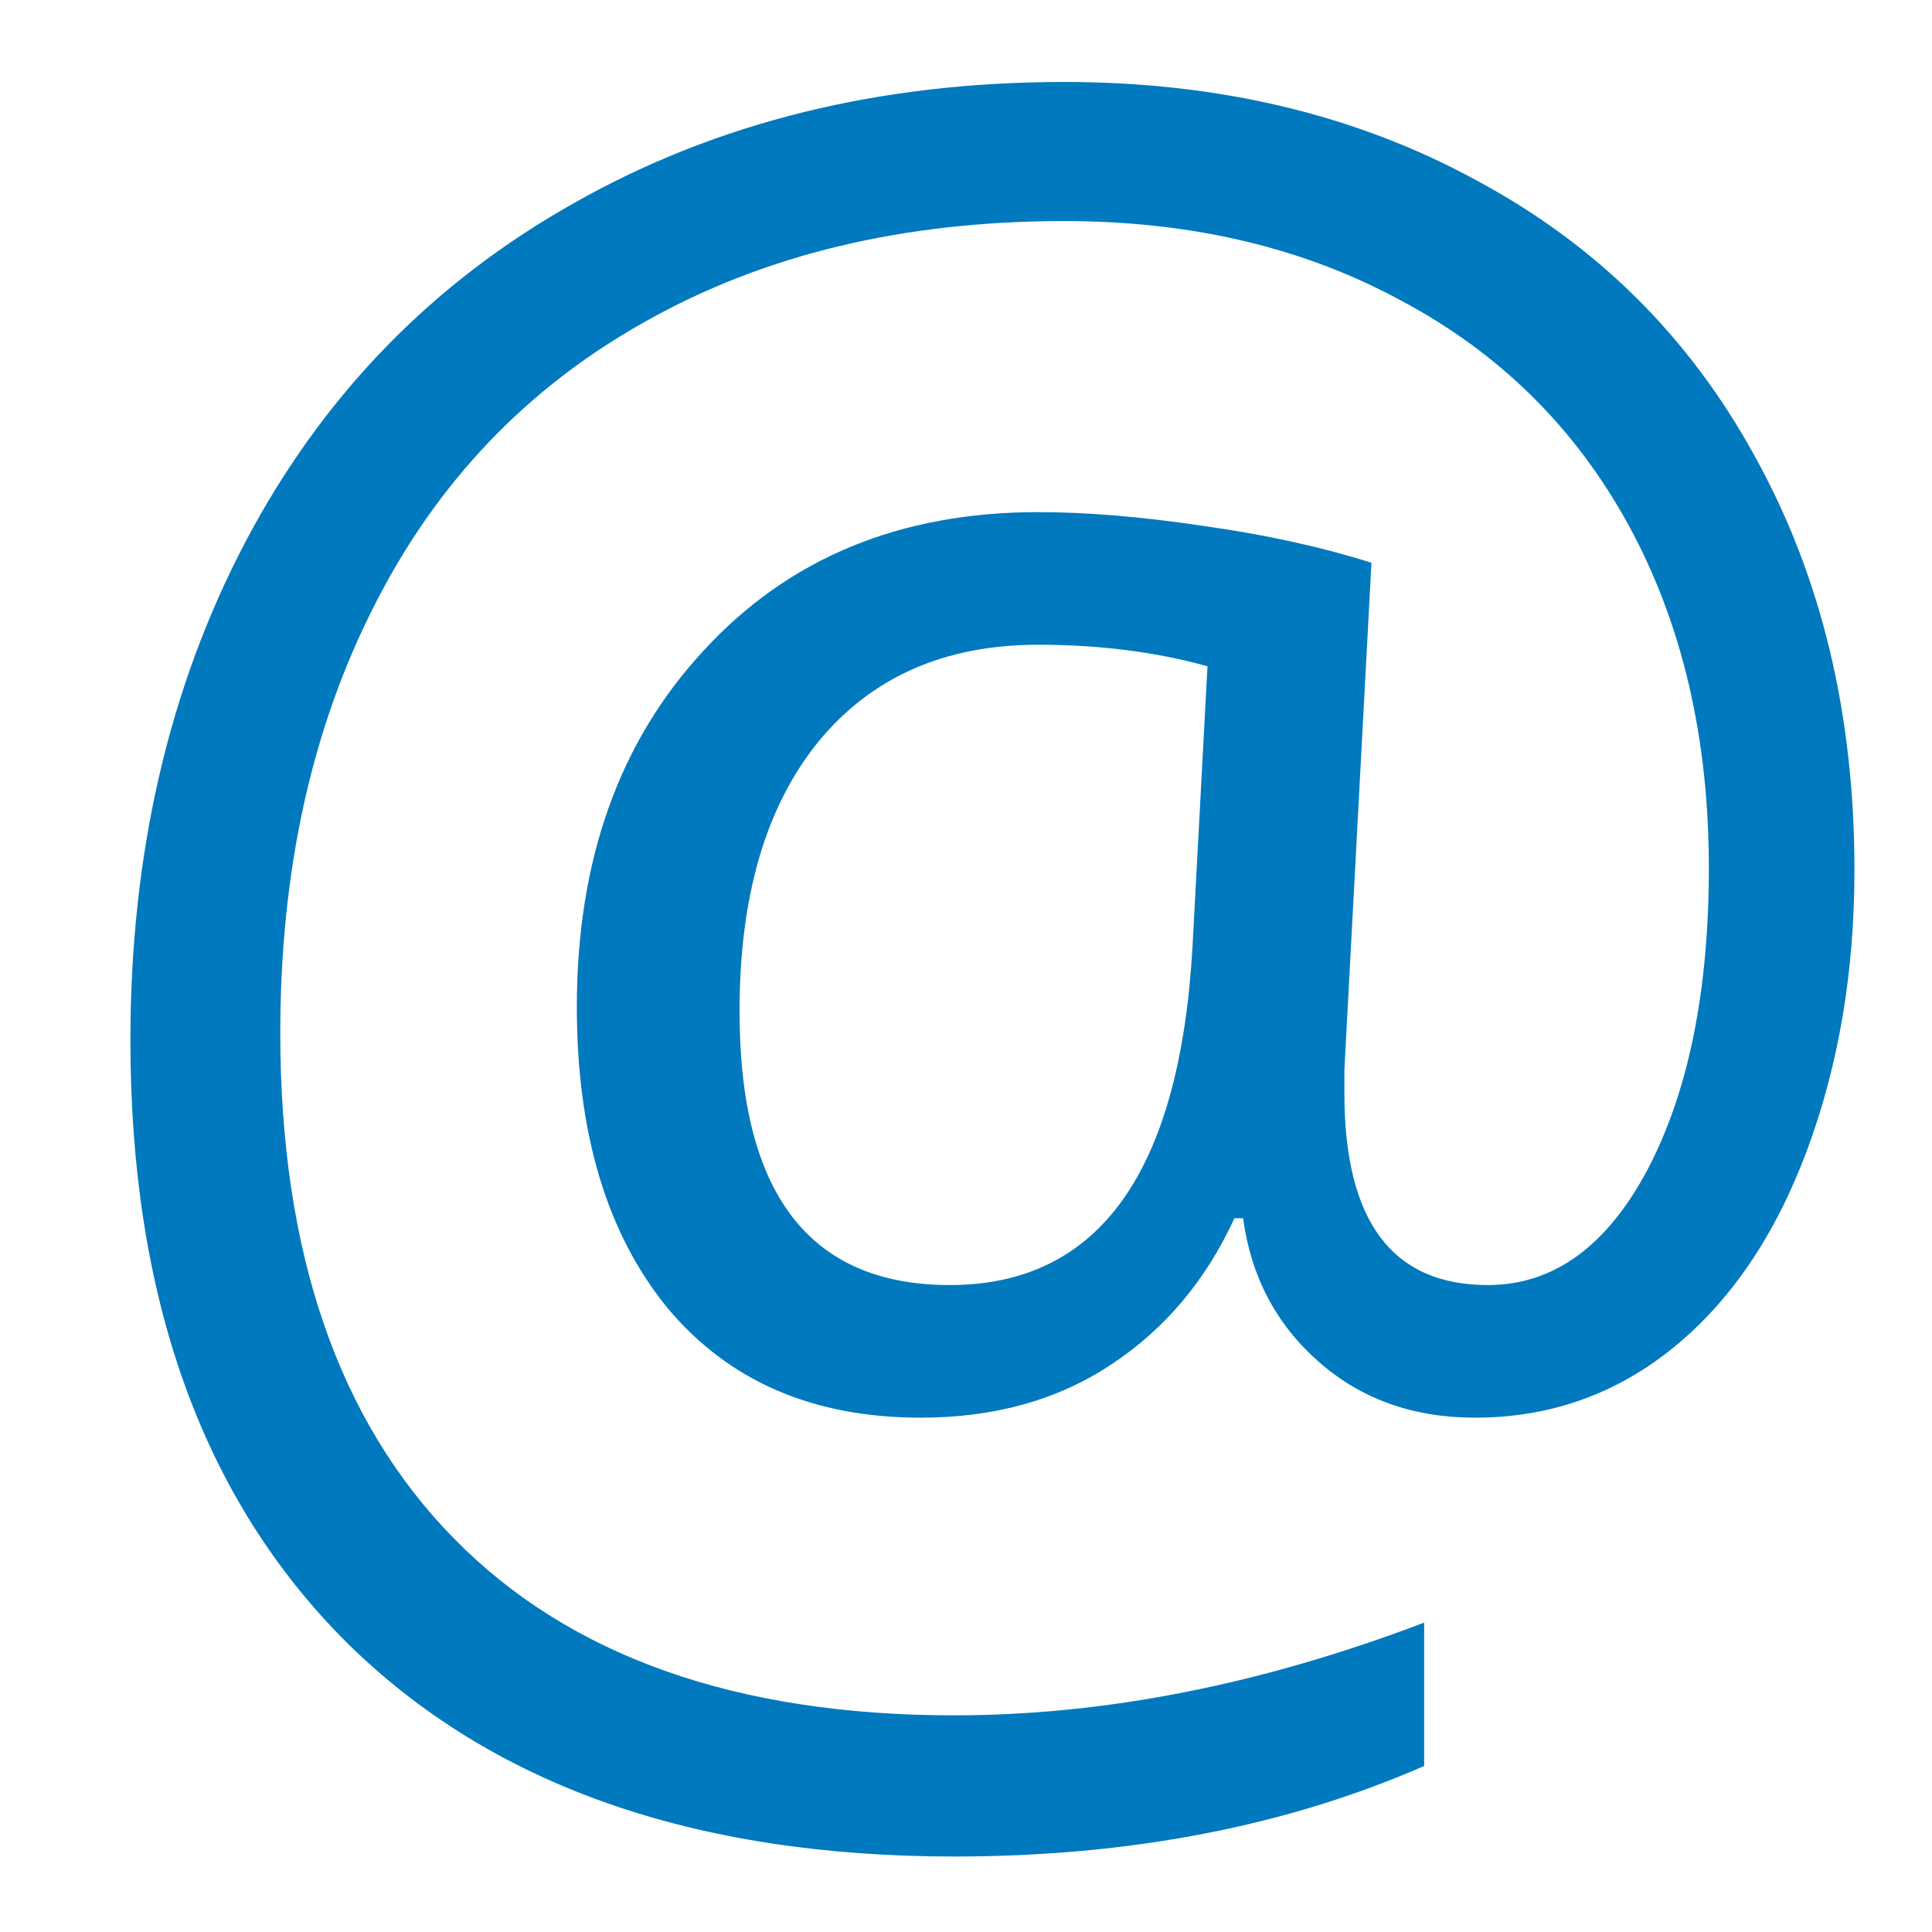 <svg width="14" height="14" viewBox="0 0 14 14" fill="none" xmlns="http://www.w3.org/2000/svg">
<path d="M13.438 6.305C13.438 7.044 13.323 7.721 13.094 8.336C12.865 8.951 12.542 9.427 12.125 9.766C11.708 10.104 11.229 10.273 10.688 10.273C10.24 10.273 9.862 10.138 9.555 9.867C9.247 9.596 9.065 9.25 9.008 8.828H8.945C8.737 9.281 8.438 9.635 8.047 9.891C7.661 10.146 7.203 10.273 6.672 10.273C5.891 10.273 5.279 10.008 4.836 9.477C4.398 8.94 4.18 8.214 4.18 7.297C4.18 6.234 4.487 5.372 5.102 4.711C5.716 4.044 6.523 3.711 7.523 3.711C7.878 3.711 8.279 3.745 8.727 3.812C9.174 3.875 9.578 3.964 9.938 4.078L9.742 7.75V7.922C9.742 8.849 10.088 9.312 10.781 9.312C11.255 9.312 11.641 9.034 11.938 8.477C12.234 7.914 12.383 7.185 12.383 6.289C12.383 5.346 12.19 4.521 11.805 3.812C11.419 3.104 10.87 2.56 10.156 2.18C9.448 1.794 8.633 1.602 7.711 1.602C6.549 1.602 5.539 1.844 4.68 2.328C3.82 2.807 3.164 3.495 2.711 4.391C2.258 5.281 2.031 6.312 2.031 7.484C2.031 9.073 2.451 10.294 3.289 11.148C4.128 12.003 5.336 12.43 6.914 12.43C8.008 12.43 9.143 12.206 10.32 11.758V12.797C9.32 13.234 8.185 13.453 6.914 13.453C5.023 13.453 3.555 12.935 2.508 11.898C1.466 10.857 0.945 9.404 0.945 7.539C0.945 6.185 1.224 4.979 1.781 3.922C2.339 2.865 3.133 2.047 4.164 1.469C5.195 0.885 6.378 0.594 7.711 0.594C8.831 0.594 9.826 0.831 10.695 1.305C11.57 1.773 12.245 2.443 12.719 3.312C13.198 4.177 13.438 5.174 13.438 6.305ZM5.359 7.328C5.359 8.651 5.867 9.312 6.883 9.312C7.961 9.312 8.547 8.497 8.641 6.867L8.75 4.828C8.375 4.724 7.966 4.672 7.523 4.672C6.846 4.672 6.315 4.906 5.93 5.375C5.549 5.844 5.359 6.495 5.359 7.328Z" fill="#0079BE"/>
</svg>
